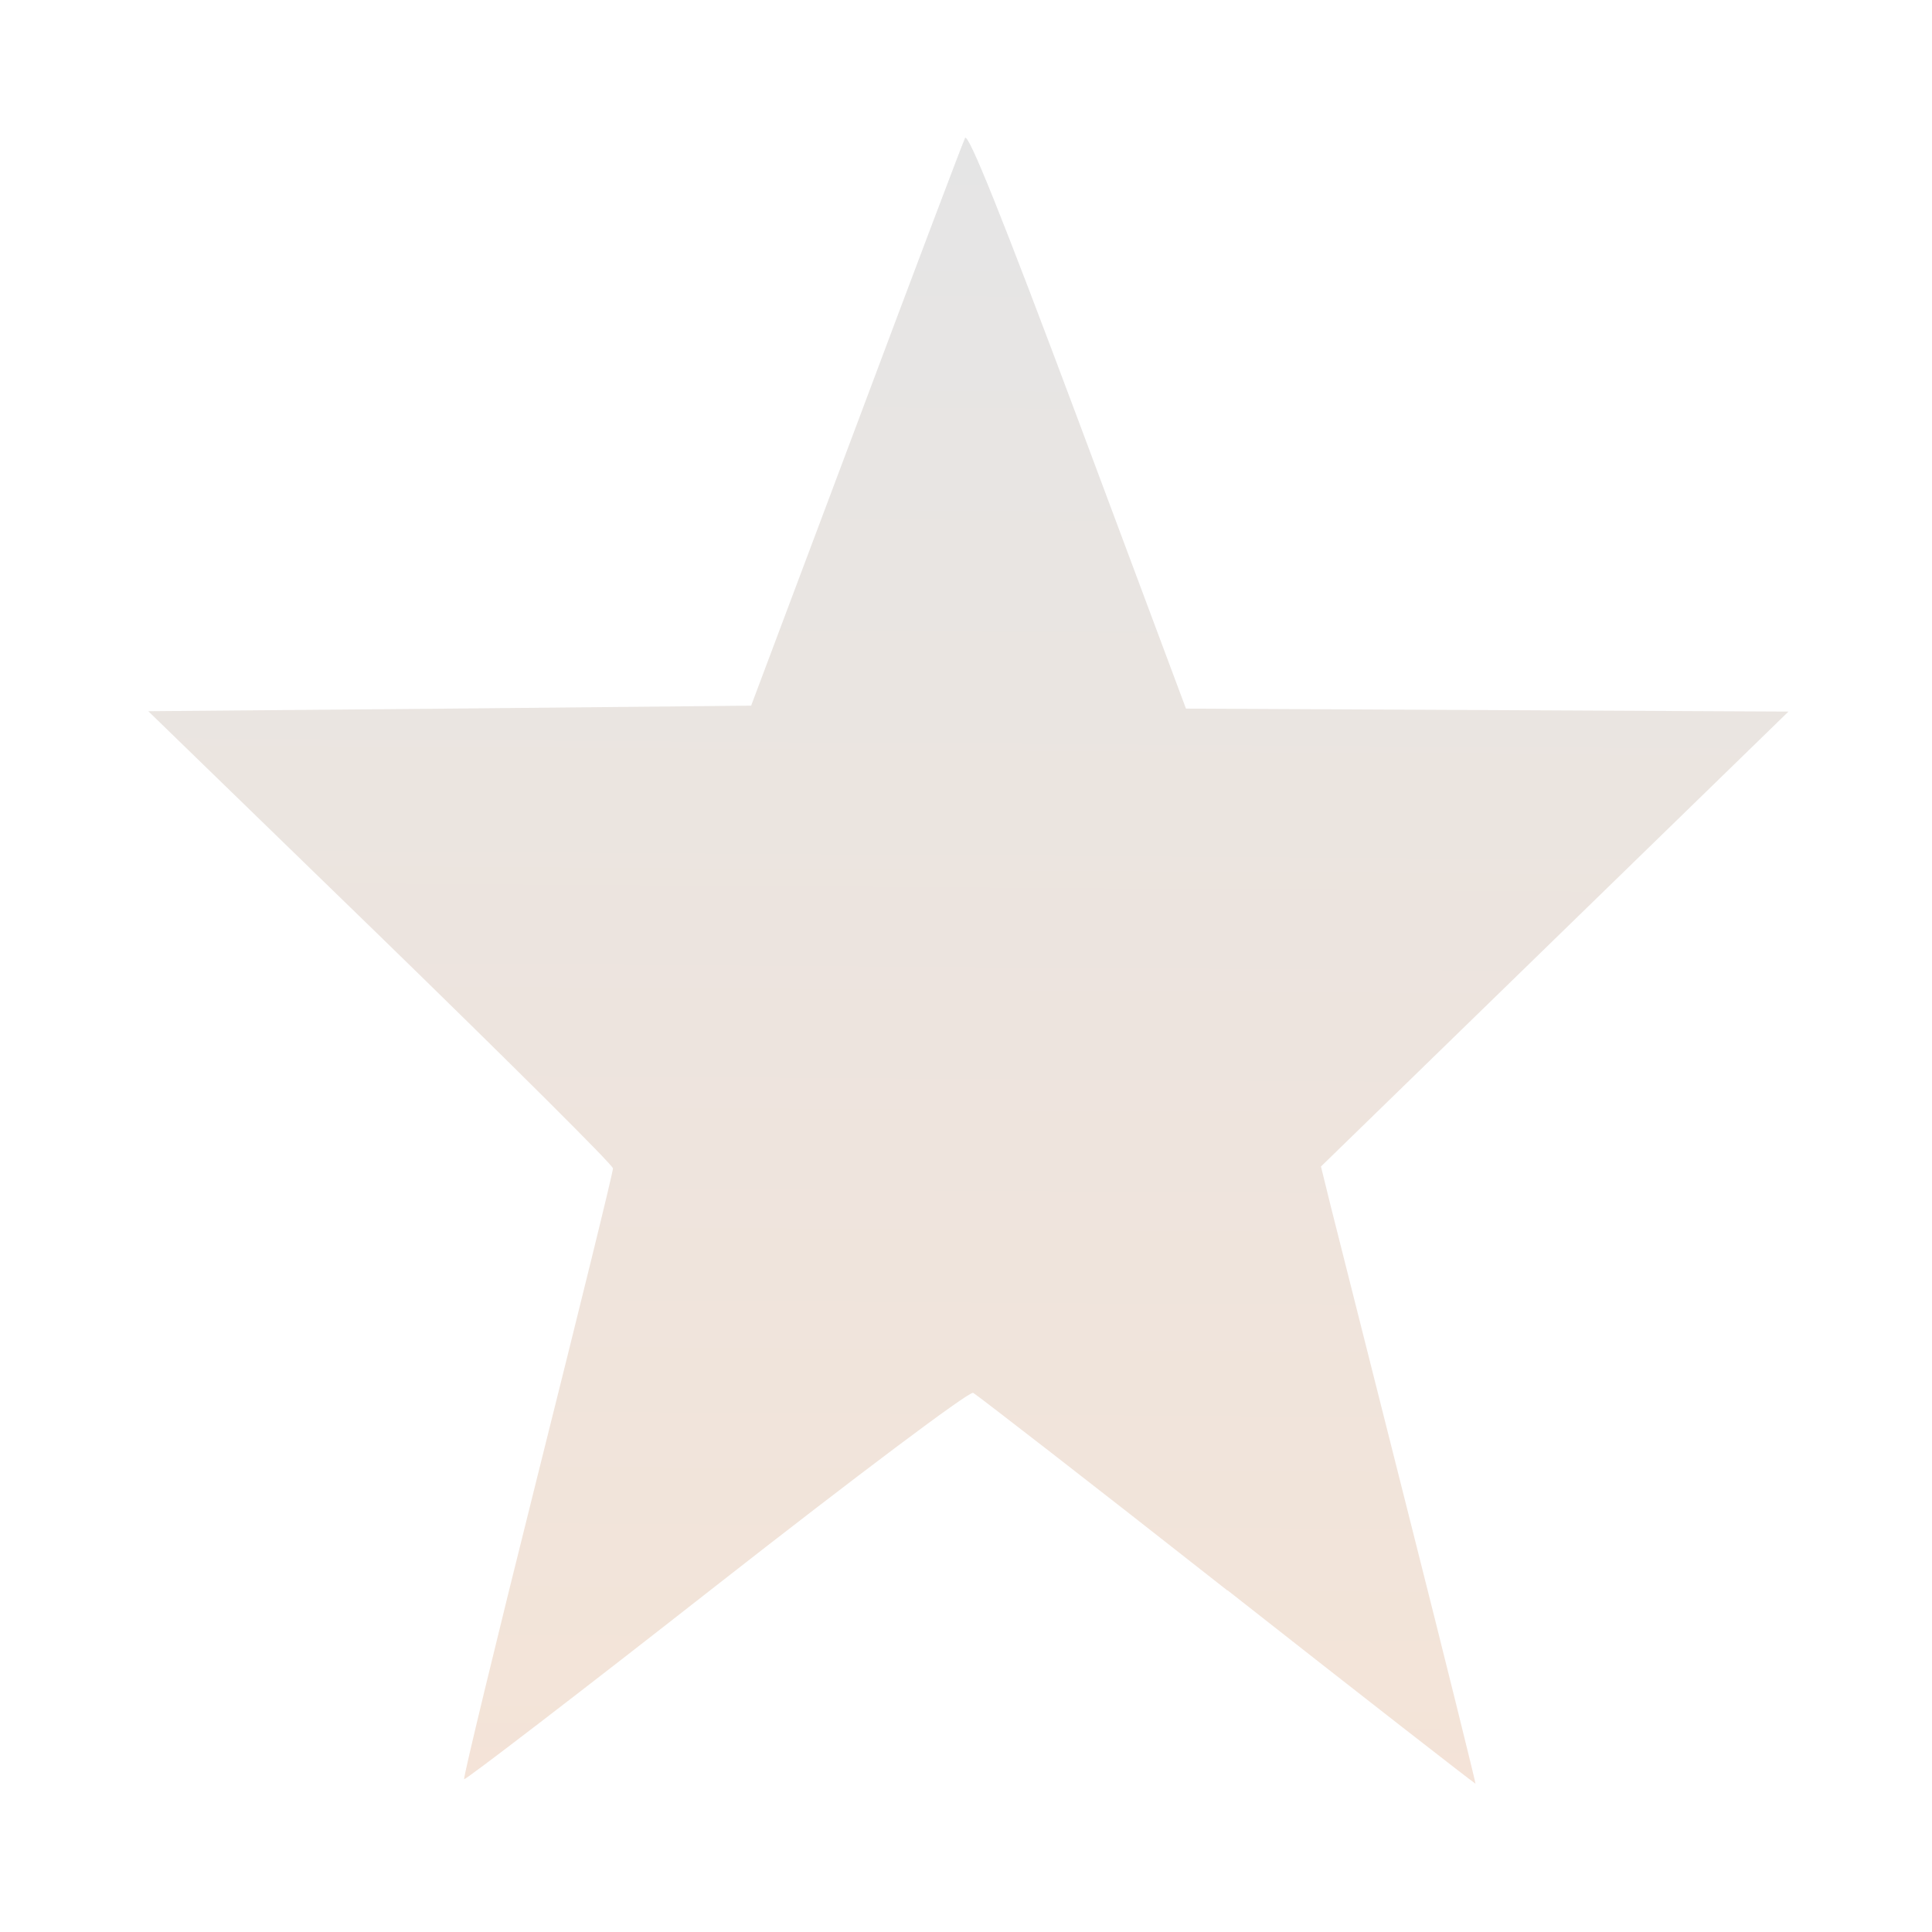 <?xml version="1.0" encoding="UTF-8" standalone="no"?>
<svg
   width="16"
   height="16"
   version="1.1"
   id="svg7"
   sodipodi:docname="user-desktop.svg"
   inkscape:version="1.3.2 (091e20ef0f, 2023-11-25)"
   xmlns:inkscape="http://www.inkscape.org/namespaces/inkscape"
   xmlns:sodipodi="http://sodipodi.sourceforge.net/DTD/sodipodi-0.dtd"
   xmlns:xlink="http://www.w3.org/1999/xlink"
   xmlns="http://www.w3.org/2000/svg"
   xmlns:svg="http://www.w3.org/2000/svg"
   xmlns:rdf="http://www.w3.org/1999/02/22-rdf-syntax-ns#"
   xmlns:cc="http://creativecommons.org/ns#"
   xmlns:dc="http://purl.org/dc/elements/1.1/">
  <sodipodi:namedview
     pagecolor="#c68136"
     bordercolor="#666666"
     borderopacity="1"
     objecttolerance="10"
     gridtolerance="10"
     guidetolerance="10"
     inkscape:pageopacity="0"
     inkscape:pageshadow="2"
     inkscape:window-width="1834"
     inkscape:window-height="1012"
     id="namedview9"
     showgrid="false"
     inkscape:zoom="12.890625"
     inkscape:cx="7.7575758"
     inkscape:cy="7.990303"
     inkscape:window-x="86"
     inkscape:window-y="32"
     inkscape:window-maximized="1"
     inkscape:current-layer="svg7"
     inkscape:document-rotation="0"
     inkscape:showpageshadow="2"
     inkscape:pagecheckerboard="0"
     inkscape:deskcolor="#c68136" />
  <defs
     id="defs3">
    <style
       id="current-color-scheme"
       type="text/css">
   .ColorScheme-Text { color:#444444; } .ColorScheme-Highlight { color:#4285f4; } .ColorScheme-NeutralText { color:#ff9800; } .ColorScheme-PositiveText { color:#4caf50; } .ColorScheme-NegativeText { color:#f44336; }
  </style>
    <linearGradient
       inkscape:collect="always"
       xlink:href="#linearGradient5"
       id="linearGradient2"
       x1="8.621"
       y1="13.215"
       x2="8.649"
       y2="8.81"
       gradientUnits="userSpaceOnUse" />
    <linearGradient
       id="linearGradient5"
       inkscape:collect="always">
      <stop
         style="stop-color:#f4e3d7;stop-opacity:1;"
         offset="0"
         id="stop5" />
      <stop
         style="stop-color:#e5e5e5;stop-opacity:1;"
         offset="1"
         id="stop6" />
    </linearGradient>
    <linearGradient
       inkscape:collect="always"
       xlink:href="#linearGradient5"
       id="linearGradient1"
       gradientUnits="userSpaceOnUse"
       x1="8.621"
       y1="13.215"
       x2="8.649"
       y2="8.81" />
  </defs>
  <g
     id="g1"
     transform="matrix(2.942,0,0,3.068,-16.774,-25.643)"
     style="fill:url(#linearGradient2);stroke:none;stroke-width:0.327;stroke-dasharray:none;stroke-opacity:1">
    <path
       style="fill:url(#linearGradient1);fill-opacity:0.971;stroke:none;stroke-width:0.327;stroke-dasharray:none;stroke-opacity:1"
       d="M 9.156,12.651 C 8.773,12.362 8.451,12.123 8.441,12.118 c -0.011,-0.005 -0.33,0.225 -0.723,0.52 -0.387,0.291 -0.707,0.526 -0.71,0.523 -0.003,-0.003 0.09,-0.372 0.207,-0.82 C 7.332,11.893 7.428,11.52 7.427,11.512 7.427,11.503 7.132,11.222 6.773,10.887 L 6.119,10.278 6.967,10.271 7.816,10.263 8.111,9.51 C 8.273,9.095 8.411,8.745 8.418,8.731 c 0.008,-0.018 0.104,0.211 0.317,0.757 l 0.305,0.783 0.848,0.004 0.848,0.004 -0.658,0.614 -0.658,0.614 0.028,0.109 c 0.016,0.06 0.114,0.434 0.219,0.832 0.105,0.398 0.189,0.724 0.188,0.725 -0.001,0.001 -0.316,-0.234 -0.698,-0.522 z"
       id="path114-8" />
  </g>
</svg>
